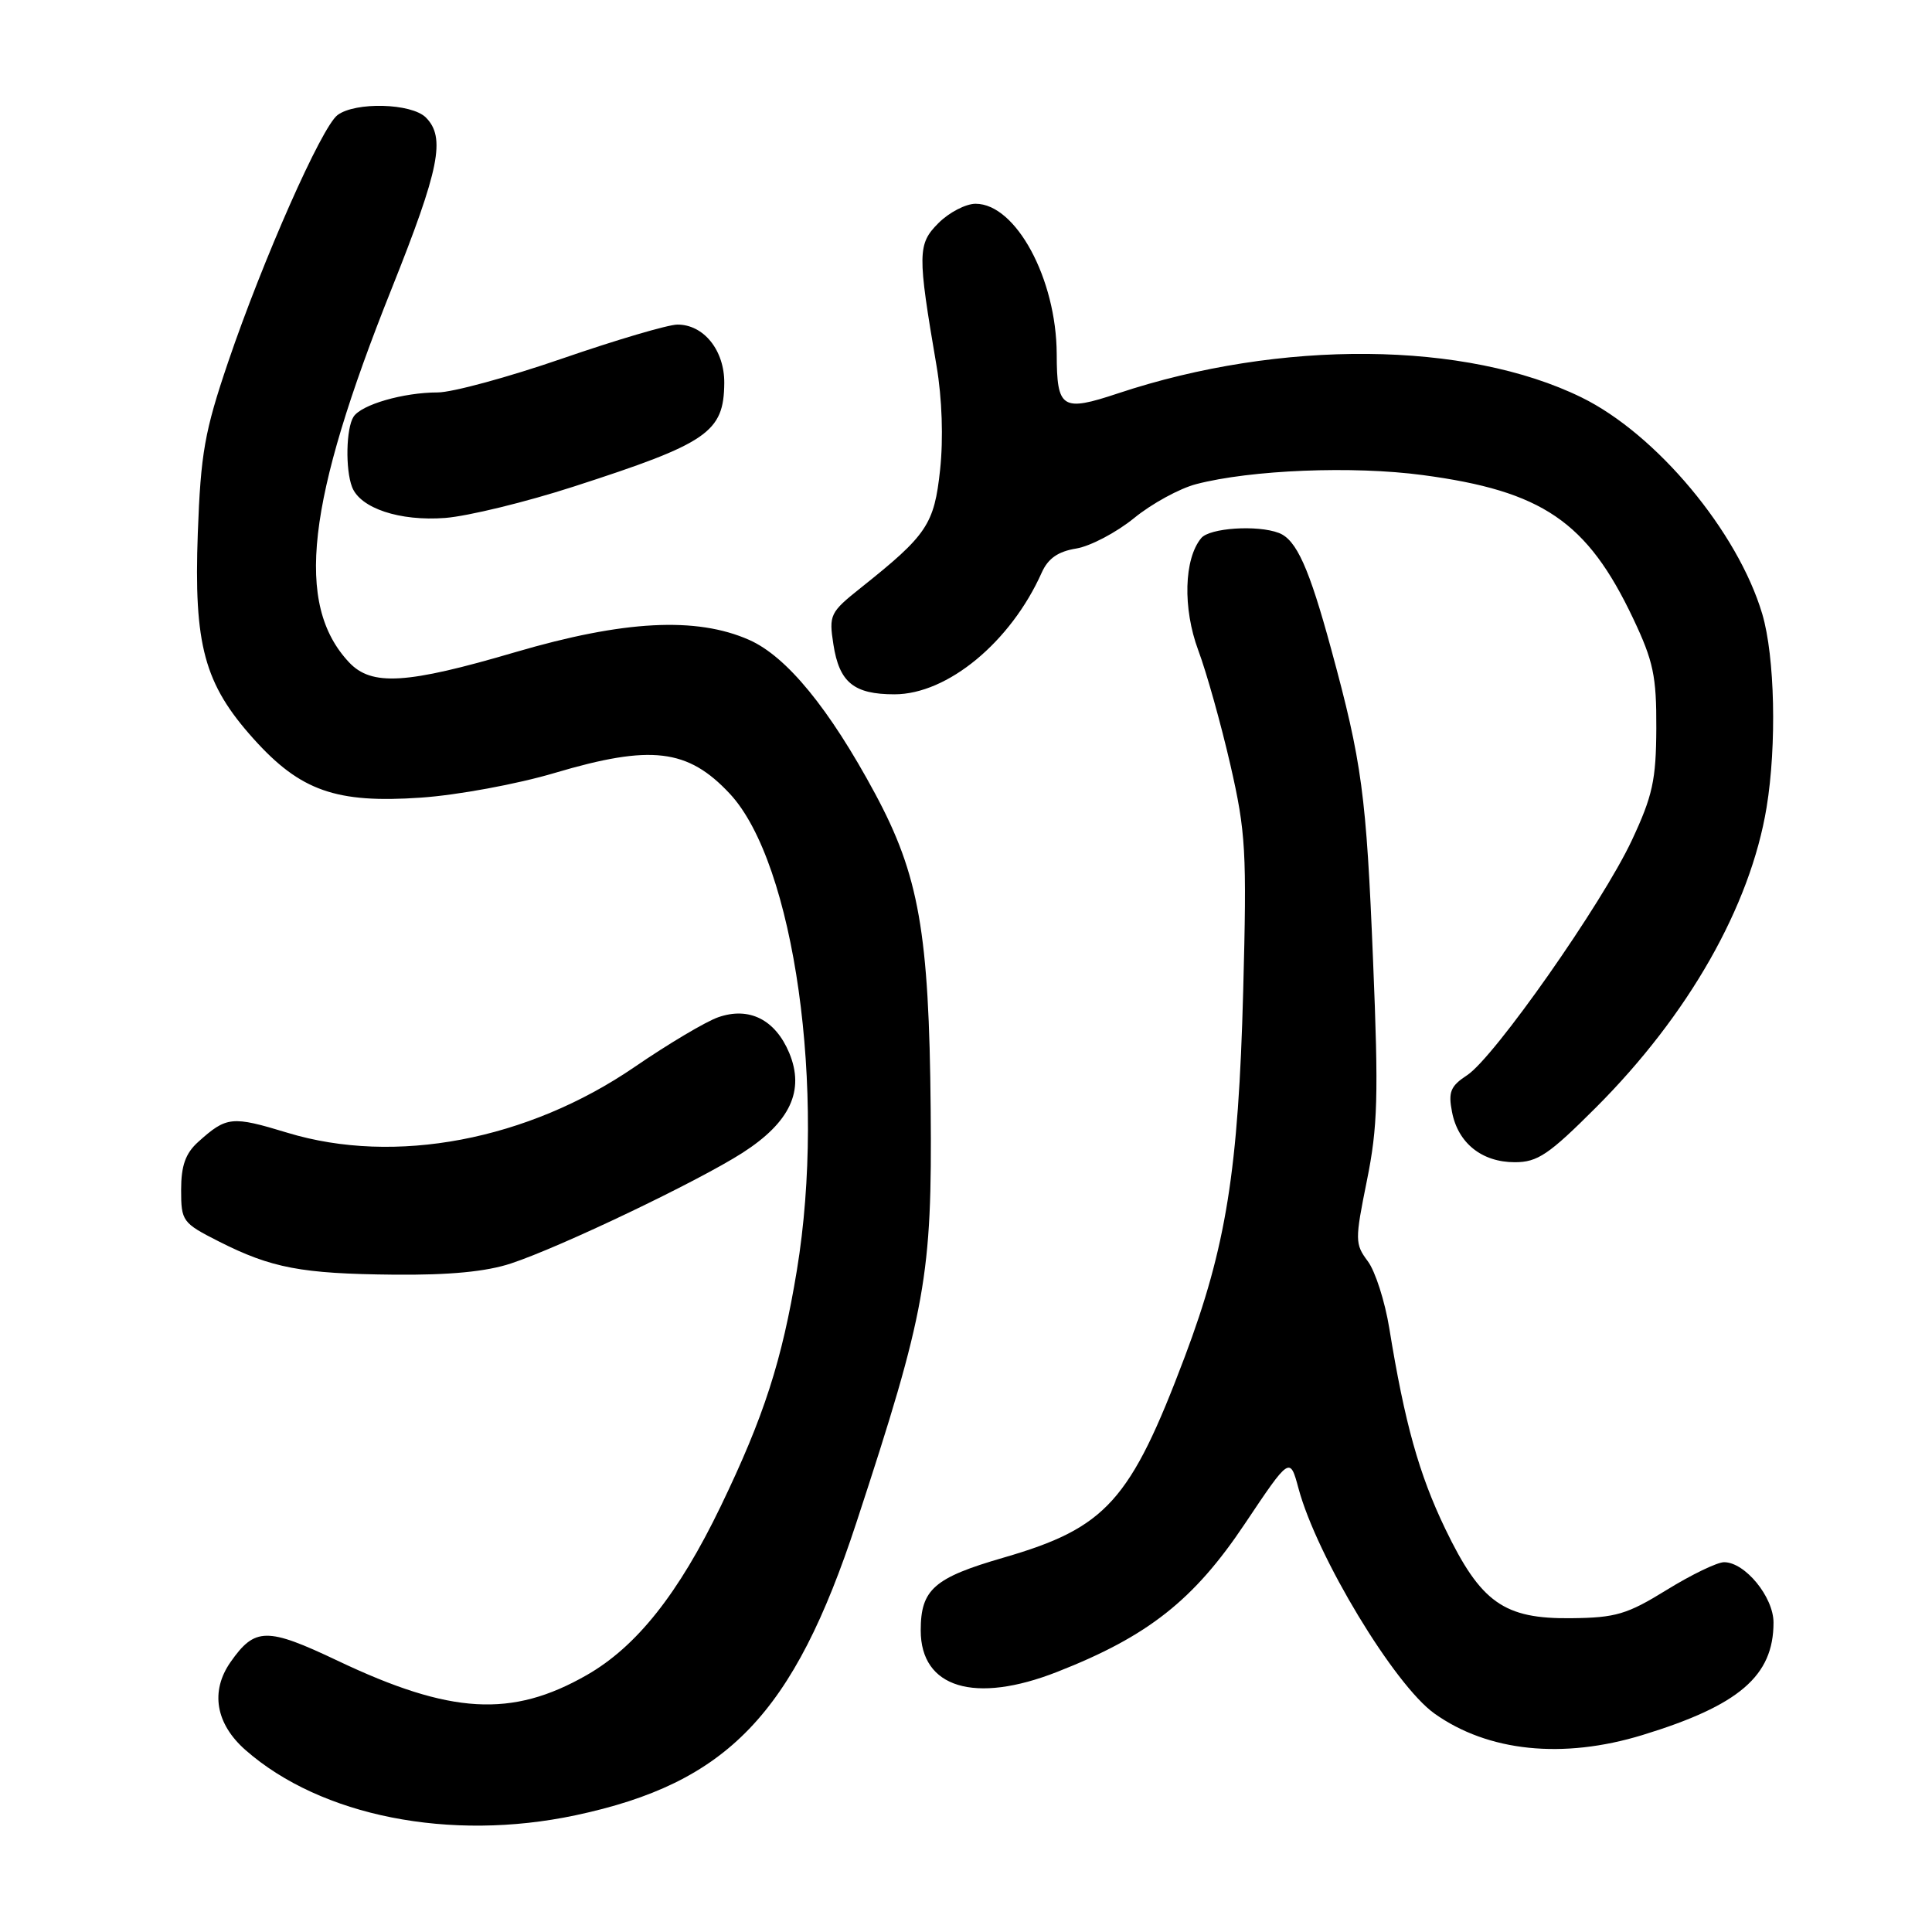 <?xml version="1.0" encoding="UTF-8" standalone="no"?>
<!DOCTYPE svg PUBLIC "-//W3C//DTD SVG 1.1//EN" "http://www.w3.org/Graphics/SVG/1.1/DTD/svg11.dtd" >
<svg xmlns="http://www.w3.org/2000/svg" xmlns:xlink="http://www.w3.org/1999/xlink" version="1.1" viewBox="0 0 256 256">
 <g >
 <path fill="currentColor"
d=" M 76.23 240.54 C 96.40 236.26 105.14 227.16 113.48 201.74 C 122.71 173.61 123.52 169.09 123.32 147.00 C 123.11 123.55 121.77 115.97 115.95 105.15 C 109.89 93.89 104.24 86.99 99.27 84.79 C 92.26 81.69 82.65 82.20 68.30 86.41 C 53.85 90.66 49.23 90.94 46.24 87.75 C 39.05 80.07 40.59 66.53 51.90 38.24 C 58.24 22.36 59.07 18.22 56.43 15.57 C 54.53 13.67 47.09 13.47 44.72 15.25 C 42.61 16.84 34.85 34.38 30.22 48.00 C 27.11 57.17 26.60 60.04 26.21 70.64 C 25.67 85.49 27.06 90.62 33.60 97.90 C 39.80 104.80 44.54 106.47 55.78 105.69 C 60.60 105.36 68.52 103.90 73.50 102.42 C 86.26 98.63 91.14 99.21 96.70 105.17 C 105.26 114.33 109.51 144.53 105.59 168.32 C 103.62 180.30 101.23 187.71 95.50 199.59 C 89.90 211.19 84.34 218.19 77.74 221.96 C 67.81 227.64 59.71 227.17 44.75 220.06 C 35.36 215.60 33.78 215.62 30.55 220.23 C 27.84 224.10 28.57 228.41 32.53 231.89 C 42.52 240.67 59.64 244.05 76.23 240.54 Z  M 217.64 229.90 C 230.44 225.98 235.00 222.07 235.00 215.00 C 235.00 211.61 231.23 207.00 228.45 207.00 C 227.54 207.00 224.12 208.65 220.85 210.67 C 215.60 213.91 214.10 214.36 208.20 214.42 C 199.27 214.53 196.21 212.35 191.50 202.57 C 188.02 195.33 186.13 188.57 184.09 176.01 C 183.51 172.44 182.23 168.44 181.24 167.12 C 179.53 164.83 179.53 164.32 181.12 156.44 C 182.56 149.34 182.68 145.20 181.94 127.33 C 181.04 105.24 180.48 101.05 176.39 86.02 C 173.46 75.24 171.78 71.51 169.46 70.62 C 166.62 69.53 160.28 69.95 159.17 71.30 C 156.88 74.05 156.71 80.60 158.77 86.15 C 159.87 89.09 161.78 95.91 163.02 101.30 C 165.08 110.28 165.22 112.77 164.73 131.30 C 164.10 155.07 162.47 165.22 156.99 179.78 C 149.77 198.92 146.60 202.44 132.99 206.39 C 123.76 209.06 122.00 210.60 122.00 216.04 C 122.00 223.66 129.15 225.83 140.09 221.53 C 152.11 216.82 158.19 212.02 164.94 201.92 C 170.92 192.99 170.92 192.99 172.06 197.23 C 174.49 206.26 184.77 223.27 190.07 227.05 C 197.17 232.11 207.09 233.13 217.64 229.90 Z  M 67.72 167.41 C 74.31 165.23 92.46 156.55 98.38 152.76 C 104.70 148.70 106.66 144.51 104.57 139.50 C 102.72 135.10 99.27 133.36 95.17 134.79 C 93.53 135.36 88.55 138.32 84.10 141.37 C 69.91 151.09 52.34 154.42 38.10 150.10 C 30.70 147.85 30.03 147.92 26.25 151.32 C 24.58 152.83 24.00 154.46 24.00 157.66 C 24.00 161.82 24.17 162.05 29.00 164.50 C 35.98 168.03 39.93 168.78 52.22 168.90 C 59.56 168.97 64.44 168.50 67.72 167.41 Z  M 211.47 146.75 C 223.73 134.49 231.92 120.08 234.08 107.00 C 235.44 98.73 235.18 86.99 233.51 81.36 C 230.27 70.44 219.48 57.52 209.56 52.66 C 194.27 45.17 169.67 44.96 148.15 52.12 C 140.70 54.60 140.04 54.17 140.02 46.91 C 139.98 36.95 134.61 27.00 129.27 27.00 C 127.97 27.00 125.76 28.15 124.36 29.55 C 121.57 32.34 121.55 33.57 124.10 48.50 C 124.83 52.78 125.01 58.12 124.57 62.23 C 123.79 69.50 122.85 70.89 114.06 77.89 C 109.98 81.14 109.82 81.47 110.43 85.39 C 111.21 90.43 113.14 92.00 118.52 92.00 C 125.55 92.00 133.93 85.07 138.04 75.86 C 138.88 73.99 140.20 73.07 142.62 72.68 C 144.48 72.37 147.92 70.56 150.26 68.66 C 152.59 66.75 156.30 64.72 158.50 64.15 C 165.74 62.26 179.26 61.71 188.52 62.95 C 204.37 65.06 210.31 69.10 216.40 81.95 C 219.08 87.61 219.50 89.58 219.47 96.50 C 219.44 103.38 218.98 105.46 216.22 111.36 C 212.30 119.72 198.00 140.12 194.40 142.47 C 192.20 143.91 191.88 144.69 192.40 147.34 C 193.19 151.47 196.36 154.00 200.72 154.00 C 203.74 154.00 205.23 152.99 211.47 146.75 Z  M 76.00 64.48 C 93.83 58.72 95.91 57.28 95.97 50.75 C 96.00 46.43 93.25 42.99 89.75 43.01 C 88.51 43.02 81.65 45.04 74.50 47.51 C 67.35 49.98 59.92 52.00 57.99 52.00 C 53.45 52.00 47.86 53.62 46.84 55.23 C 45.86 56.77 45.75 62.19 46.65 64.53 C 47.73 67.35 52.97 69.09 59.00 68.63 C 62.02 68.39 69.67 66.53 76.00 64.48 Z "/>
</g>
</svg>